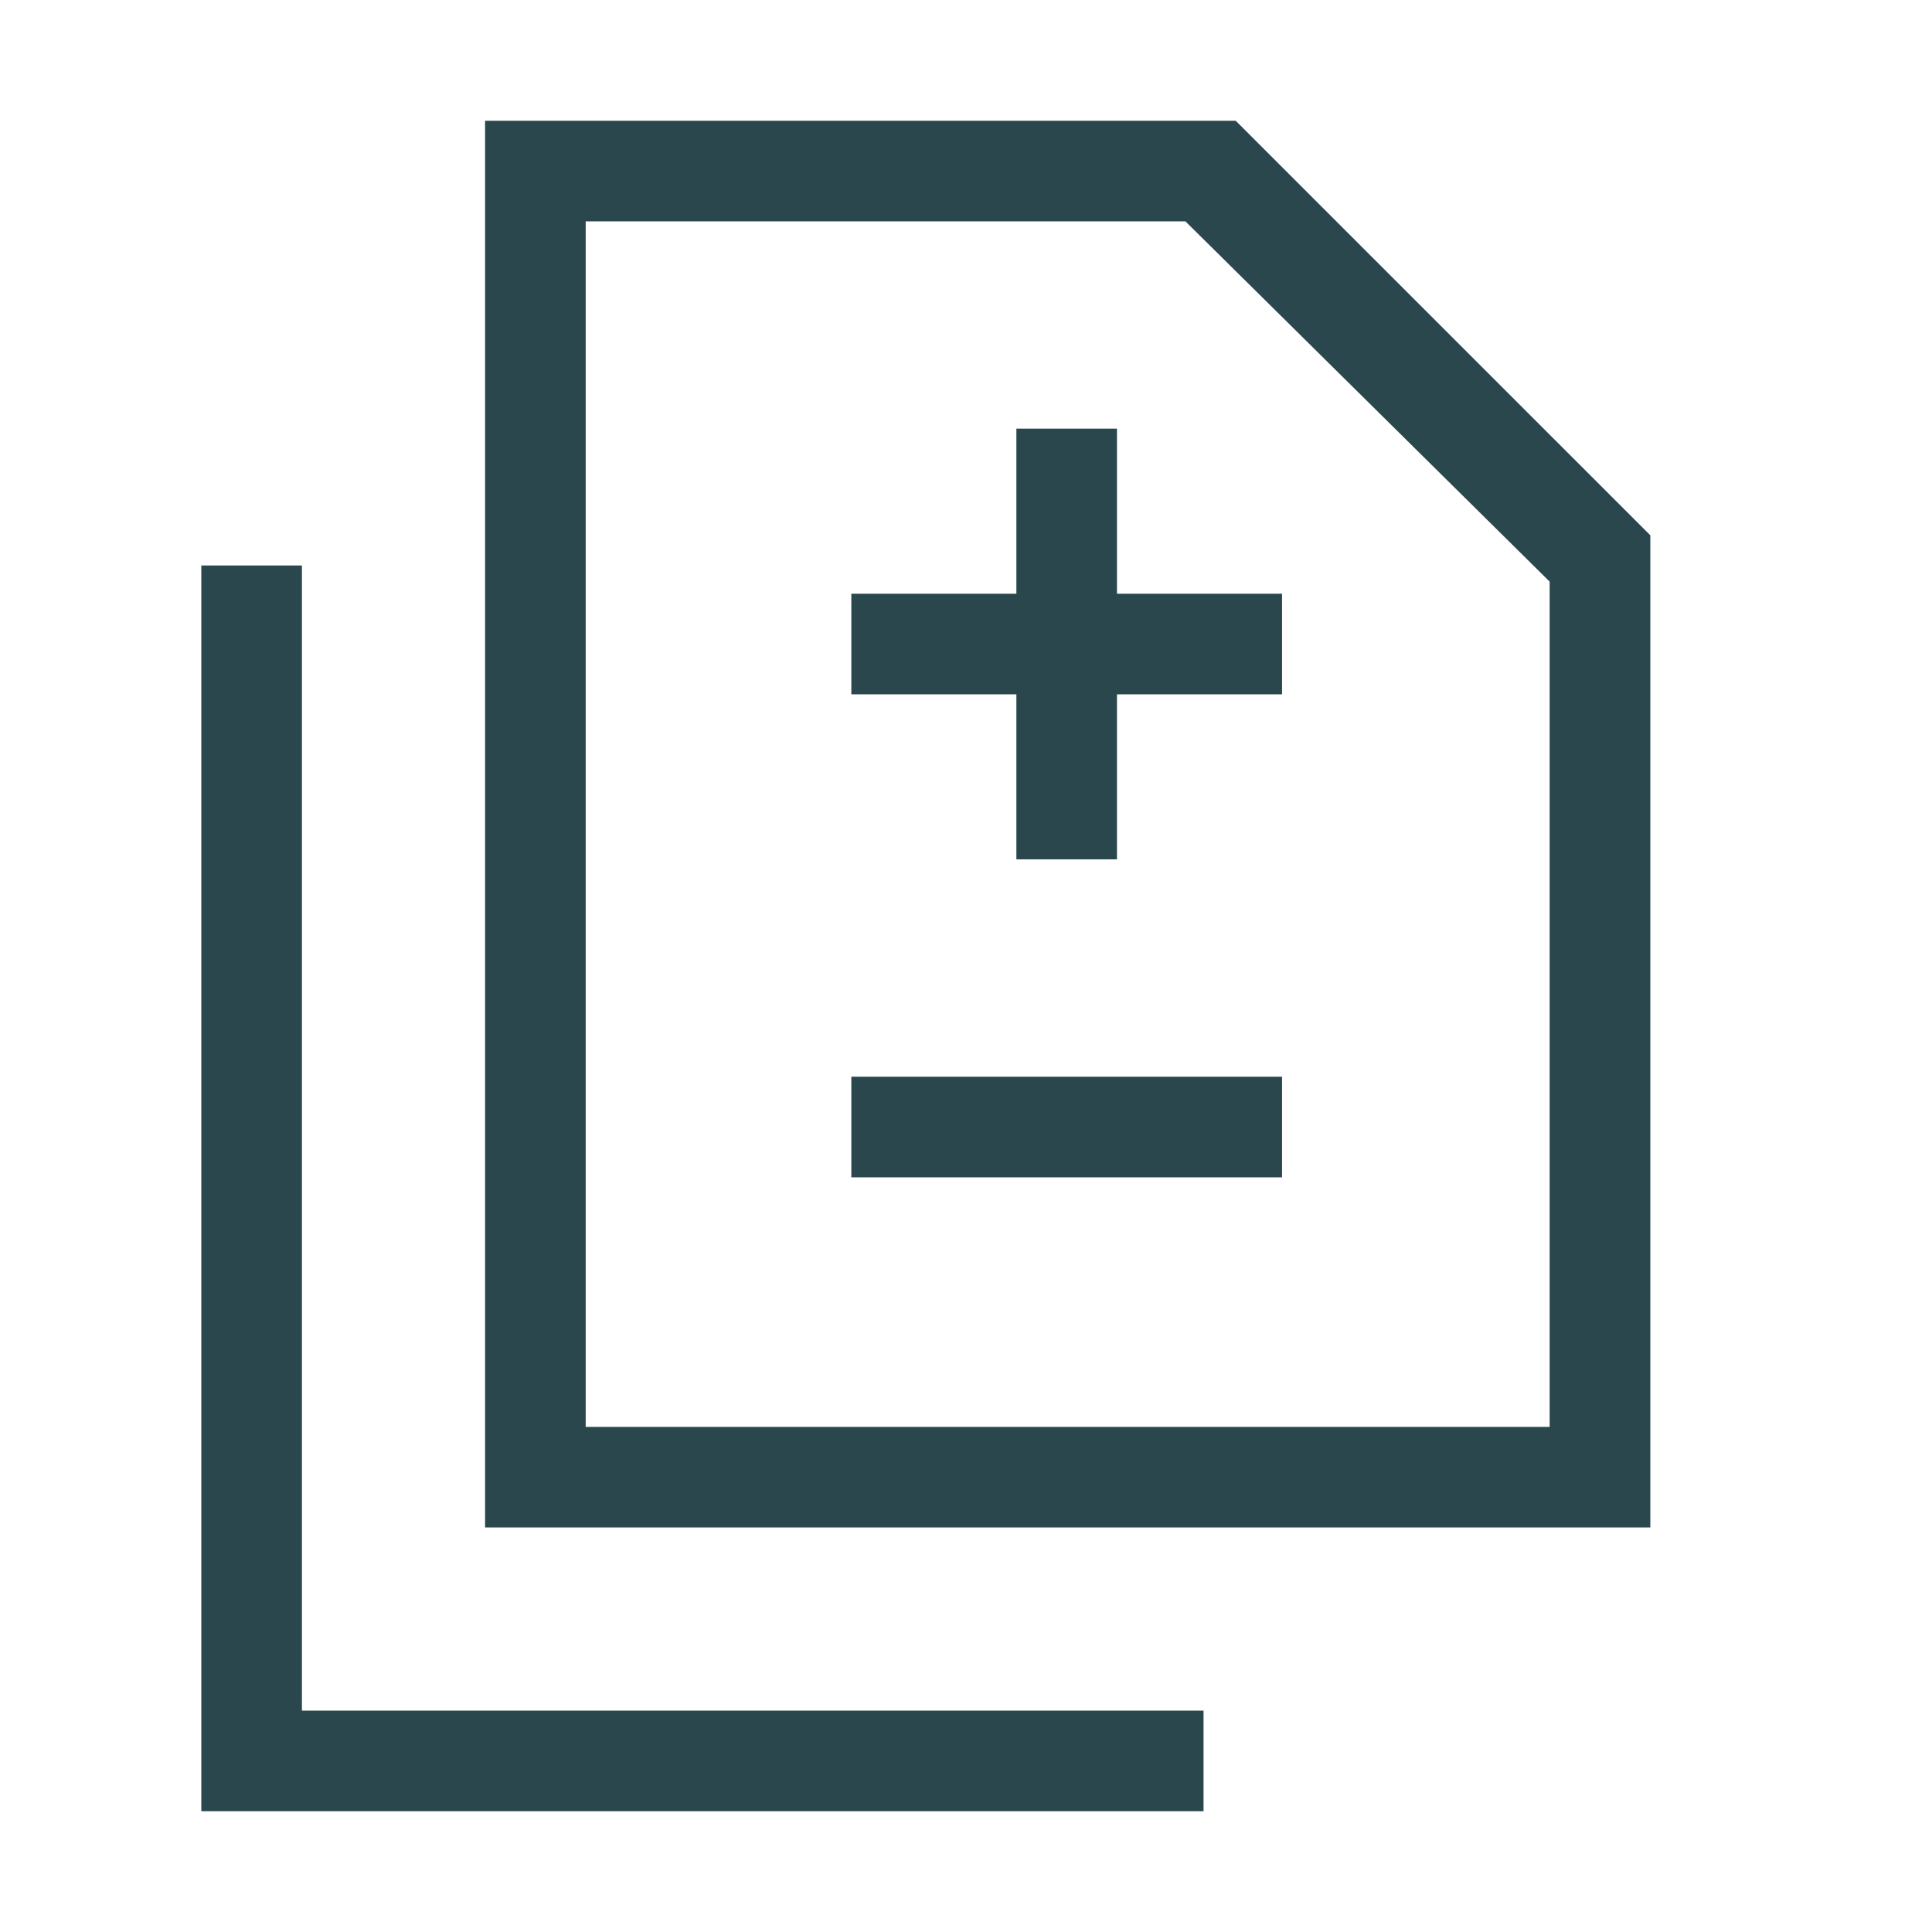 <svg width="40" height="40" viewBox="0 0 40 40" fill="none" xmlns="http://www.w3.org/2000/svg">
<mask id="mask0_4305_15796" style="mask-type:alpha" maskUnits="userSpaceOnUse" x="0" y="0" width="40" height="40">
<rect width="40" height="40" fill="#D9D9D9"/>
</mask>
<g mask="url(#mask0_4305_15796)">
<path d="M21.043 17.792H23.126V14.375H26.543V12.292H23.126V8.875H21.043V12.292H17.626V14.375H21.043V17.792ZM17.626 24.375H26.543V22.292H17.626V24.375ZM10.043 31.625V2.5H25.584L34.168 11.083V31.625H10.043ZM12.126 29.542H32.084V12.042L24.543 4.583H12.126V29.542ZM4.168 37.5V11.708H6.251V35.417H24.918V37.5H4.168Z" fill="#29474C"/>
</g>
</svg>

